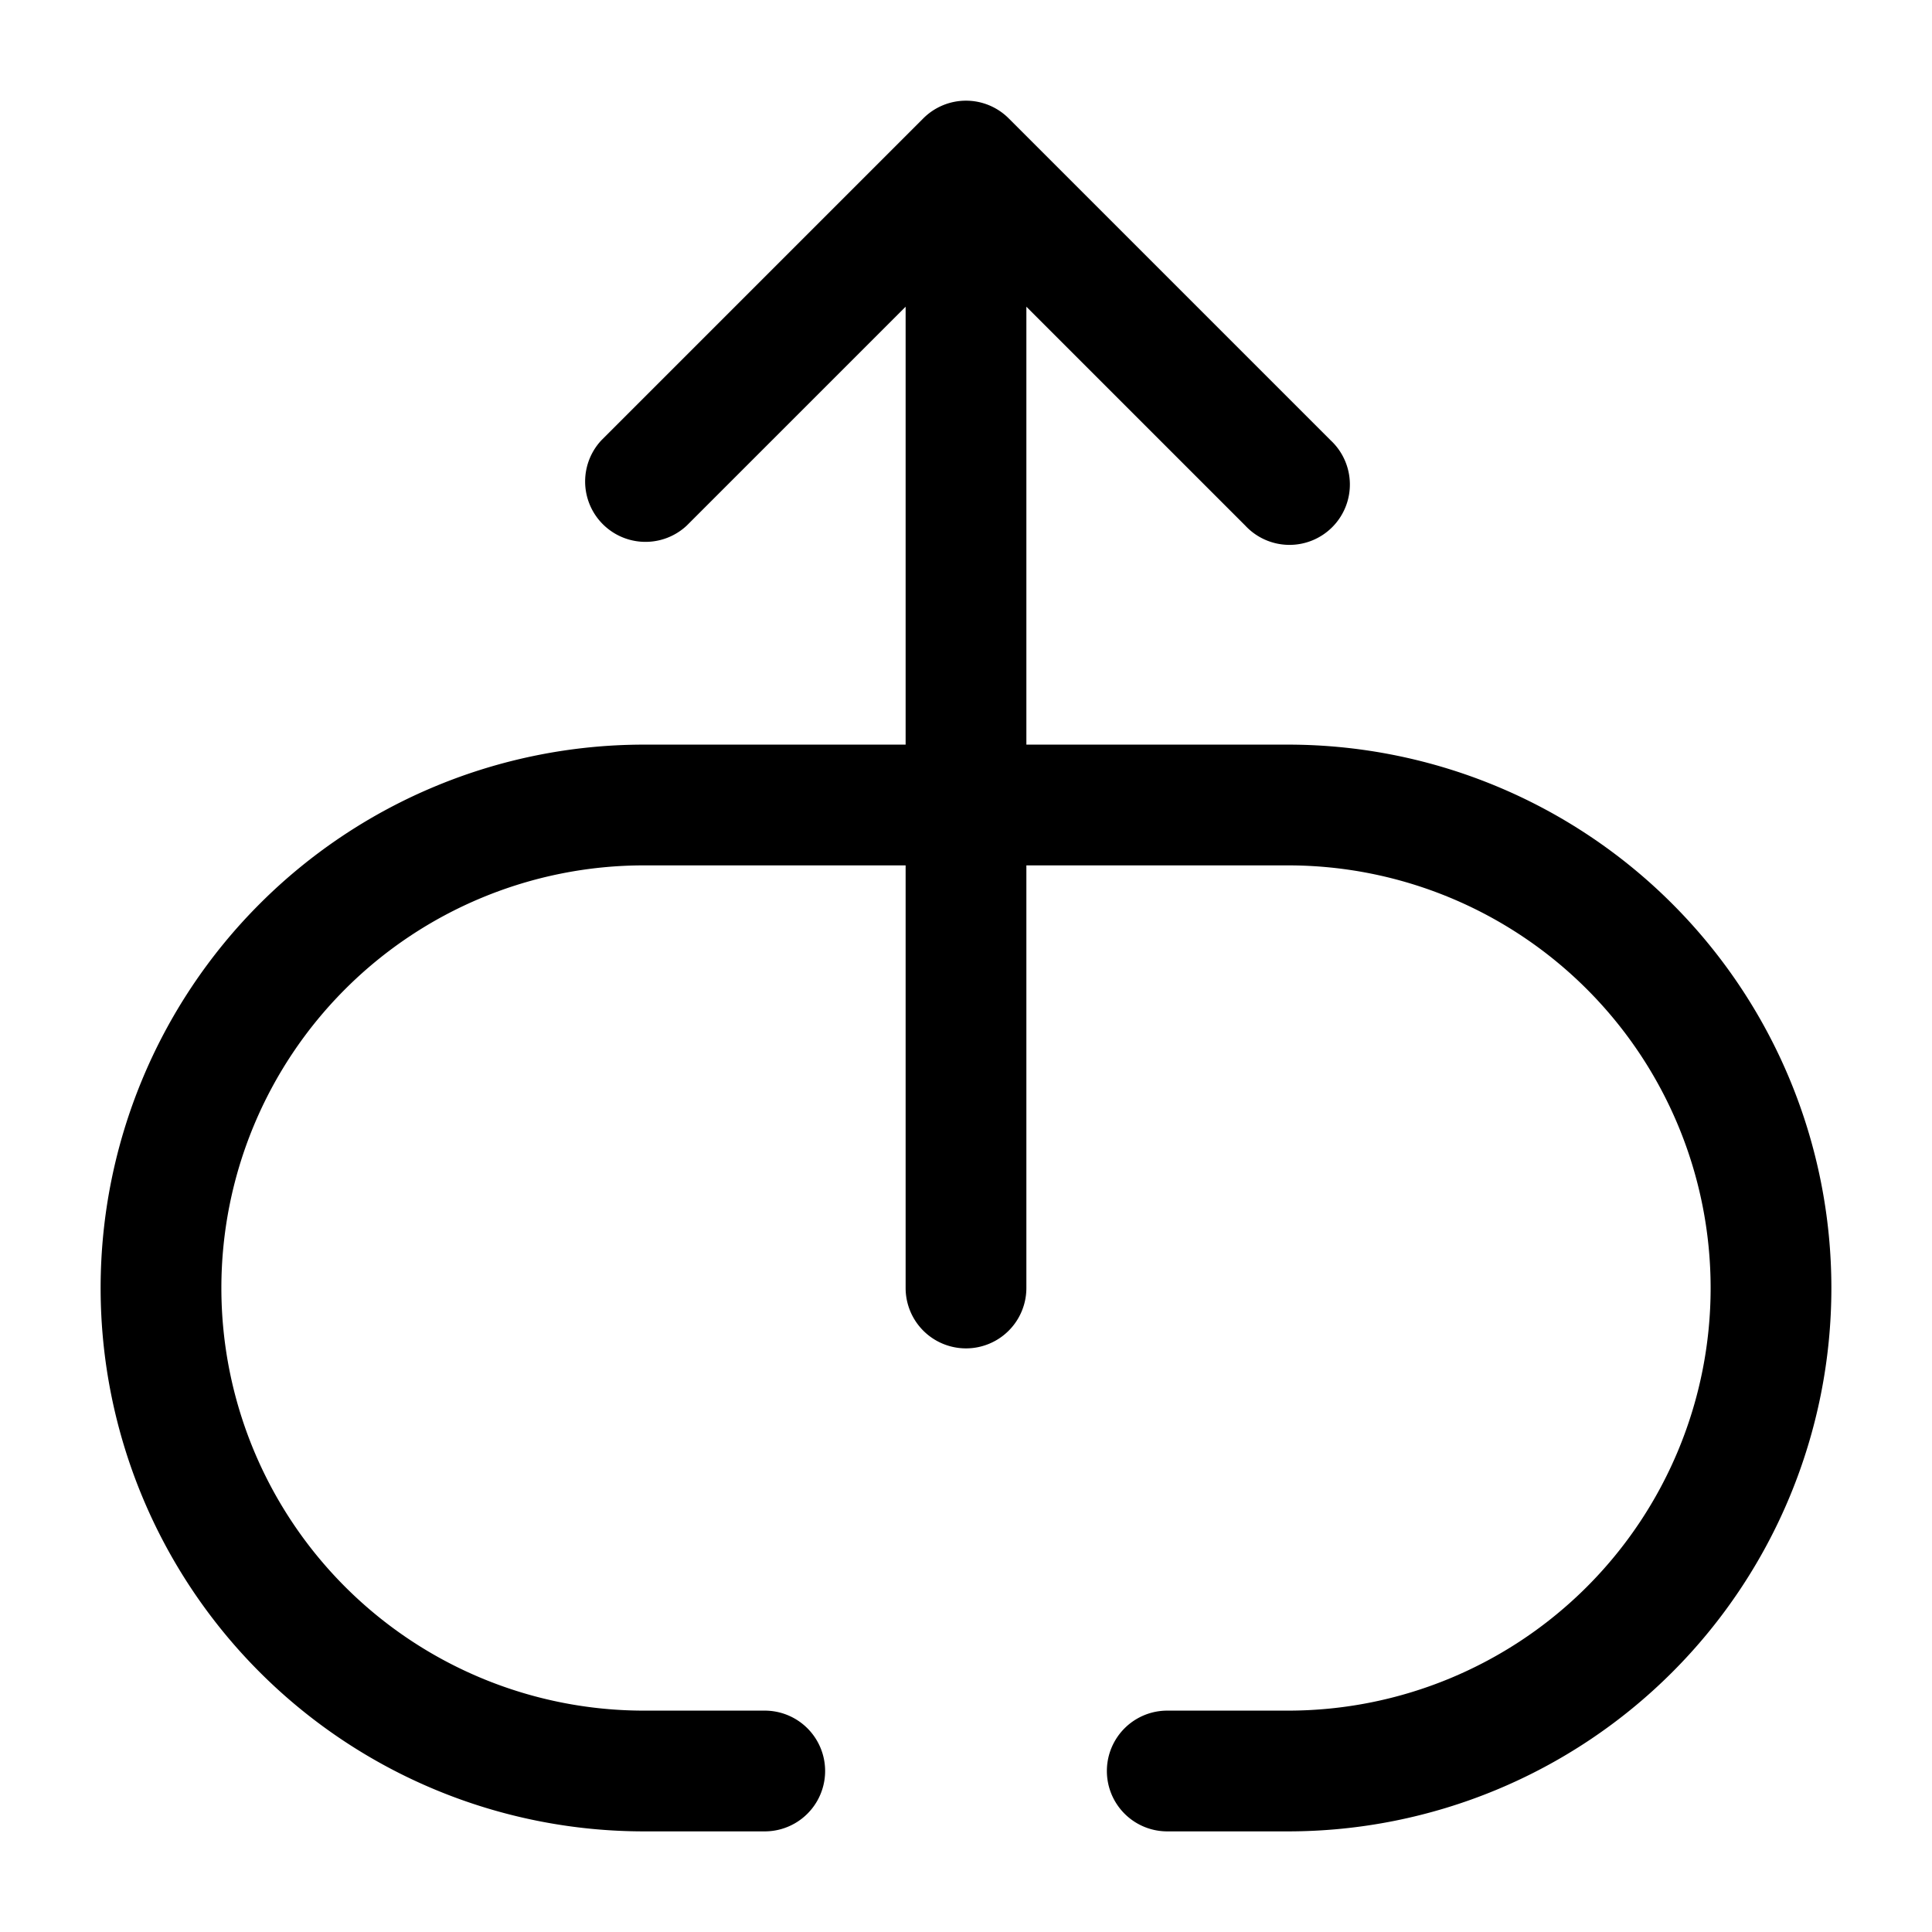 <svg xmlns="http://www.w3.org/2000/svg" width="24" height="24" fill="currentColor" viewBox="0 0 24 24">
  <path fill-rule="evenodd" d="M12.53 1.47a.75.75 0 00-1.06 0l-4 4a.75.75 0 001.06 1.06l2.72-2.72v5.44H8a6.75 6.75 0 000 13.5h1.5a.75.75 0 000-1.5H8a5.25 5.25 0 110-10.5h3.25V16a.75.75 0 001.5 0v-5.25H16a5.25 5.25 0 110 10.5h-1.5a.75.75 0 000 1.5H16a6.75 6.75 0 000-13.5h-3.25V3.81l2.72 2.72a.75.75 0 101.06-1.06l-4-4z"/>
</svg>
